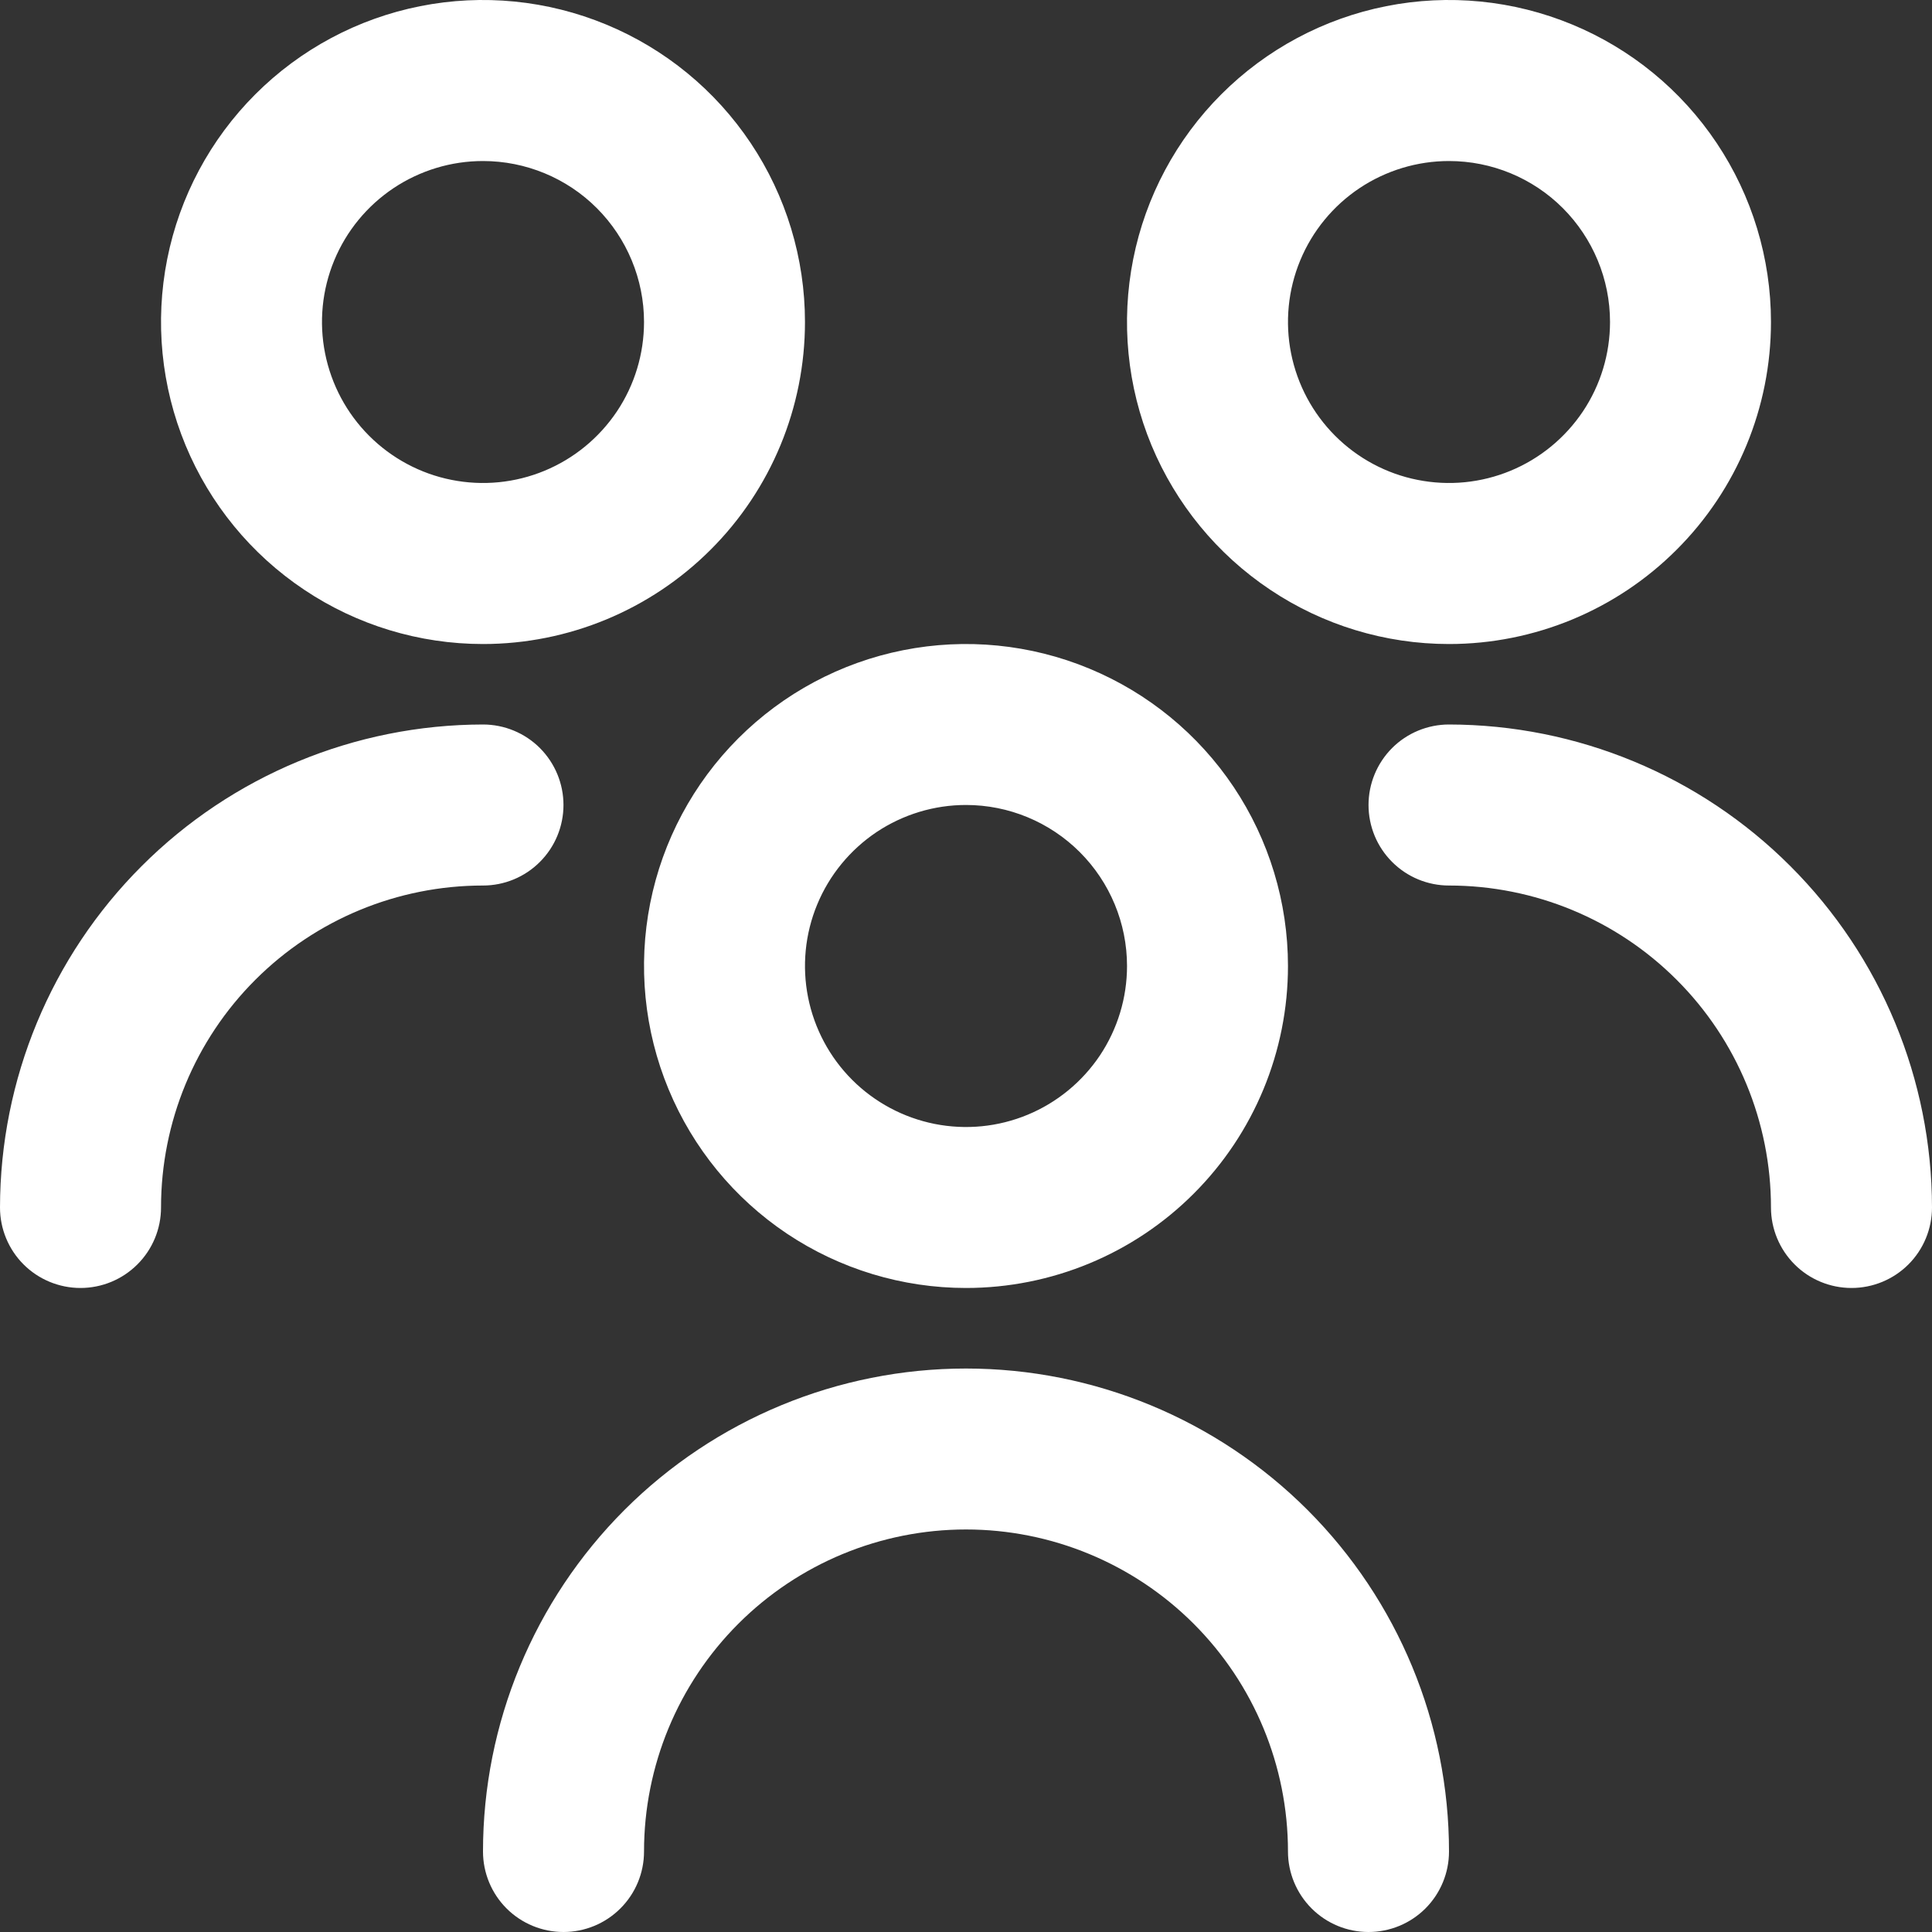 <svg width="26" height="26" viewBox="0 0 26 26" fill="none" xmlns="http://www.w3.org/2000/svg">
<rect x="0" y="0" width="26" height="26" fill="#333333" stroke="none"/>
<g clip-path="url(#clip0_2378_411)">
<path d="M13 17.333C12.143 17.333 11.305 17.079 10.592 16.603C9.88 16.127 9.325 15.45 8.997 14.658C8.669 13.867 8.583 12.995 8.75 12.155C8.917 11.314 9.33 10.542 9.936 9.936C10.542 9.33 11.314 8.917 12.155 8.75C12.995 8.583 13.867 8.669 14.658 8.997C15.45 9.325 16.127 9.88 16.603 10.592C17.079 11.305 17.333 12.143 17.333 13C17.333 14.149 16.877 15.252 16.064 16.064C15.252 16.877 14.149 17.333 13 17.333ZM13 10.833C12.572 10.833 12.153 10.96 11.796 11.198C11.44 11.437 11.162 11.775 10.998 12.171C10.834 12.567 10.791 13.002 10.875 13.423C10.959 13.843 11.165 14.229 11.468 14.532C11.771 14.835 12.157 15.041 12.577 15.125C12.998 15.209 13.433 15.166 13.829 15.002C14.225 14.838 14.563 14.56 14.802 14.204C15.04 13.847 15.167 13.428 15.167 13C15.167 12.425 14.938 11.874 14.532 11.468C14.126 11.062 13.575 10.833 13 10.833ZM19.5 24.917C19.5 23.193 18.815 21.54 17.596 20.32C16.377 19.102 14.724 18.417 13 18.417C11.276 18.417 9.623 19.102 8.404 20.32C7.185 21.54 6.5 23.193 6.5 24.917C6.5 25.204 6.614 25.48 6.817 25.683C7.02 25.886 7.296 26 7.583 26C7.871 26 8.146 25.886 8.349 25.683C8.553 25.48 8.667 25.204 8.667 24.917C8.667 23.767 9.123 22.665 9.936 21.852C10.748 21.04 11.851 20.583 13 20.583C14.149 20.583 15.252 21.04 16.064 21.852C16.877 22.665 17.333 23.767 17.333 24.917C17.333 25.204 17.448 25.48 17.651 25.683C17.854 25.886 18.129 26 18.417 26C18.704 26 18.98 25.886 19.183 25.683C19.386 25.48 19.5 25.204 19.5 24.917ZM19.5 8.667C18.643 8.667 17.805 8.413 17.093 7.936C16.38 7.46 15.825 6.783 15.496 5.992C15.168 5.2 15.083 4.329 15.25 3.488C15.417 2.647 15.83 1.875 16.436 1.269C17.042 0.663 17.814 0.25 18.655 0.083C19.495 -0.084 20.366 0.002 21.158 0.33C21.95 0.658 22.627 1.213 23.103 1.926C23.579 2.638 23.833 3.476 23.833 4.333C23.833 5.483 23.377 6.585 22.564 7.397C21.752 8.21 20.649 8.667 19.5 8.667ZM19.5 2.167C19.072 2.167 18.653 2.294 18.296 2.532C17.94 2.77 17.662 3.108 17.498 3.504C17.334 3.9 17.291 4.336 17.375 4.756C17.459 5.176 17.665 5.562 17.968 5.865C18.271 6.168 18.657 6.375 19.077 6.458C19.498 6.542 19.933 6.499 20.329 6.335C20.725 6.171 21.063 5.893 21.302 5.537C21.54 5.181 21.667 4.762 21.667 4.333C21.667 3.759 21.438 3.208 21.032 2.801C20.626 2.395 20.075 2.167 19.5 2.167ZM26 16.25C25.998 14.527 25.313 12.874 24.094 11.656C22.876 10.437 21.223 9.752 19.5 9.75C19.213 9.75 18.937 9.864 18.734 10.067C18.531 10.271 18.417 10.546 18.417 10.833C18.417 11.121 18.531 11.396 18.734 11.599C18.937 11.803 19.213 11.917 19.5 11.917C20.649 11.917 21.752 12.373 22.564 13.186C23.377 13.998 23.833 15.101 23.833 16.25C23.833 16.537 23.948 16.813 24.151 17.016C24.354 17.219 24.629 17.333 24.917 17.333C25.204 17.333 25.48 17.219 25.683 17.016C25.886 16.813 26 16.537 26 16.25ZM6.5 8.667C5.643 8.667 4.805 8.413 4.093 7.936C3.38 7.46 2.825 6.783 2.497 5.992C2.169 5.2 2.083 4.329 2.25 3.488C2.417 2.647 2.83 1.875 3.436 1.269C4.042 0.663 4.814 0.25 5.655 0.083C6.495 -0.084 7.366 0.002 8.158 0.33C8.95 0.658 9.627 1.213 10.103 1.926C10.579 2.638 10.833 3.476 10.833 4.333C10.833 5.483 10.377 6.585 9.564 7.397C8.751 8.21 7.649 8.667 6.5 8.667V8.667ZM6.5 2.167C6.071 2.167 5.653 2.294 5.296 2.532C4.94 2.77 4.662 3.108 4.498 3.504C4.334 3.9 4.291 4.336 4.375 4.756C4.459 5.176 4.665 5.562 4.968 5.865C5.271 6.168 5.657 6.375 6.077 6.458C6.498 6.542 6.933 6.499 7.329 6.335C7.725 6.171 8.063 5.893 8.302 5.537C8.54 5.181 8.667 4.762 8.667 4.333C8.667 3.759 8.438 3.208 8.032 2.801C7.626 2.395 7.075 2.167 6.5 2.167ZM2.167 16.25C2.167 15.101 2.623 13.998 3.436 13.186C4.249 12.373 5.351 11.917 6.5 11.917C6.787 11.917 7.063 11.803 7.266 11.599C7.469 11.396 7.583 11.121 7.583 10.833C7.583 10.546 7.469 10.271 7.266 10.067C7.063 9.864 6.787 9.75 6.5 9.75C4.777 9.752 3.124 10.437 1.906 11.656C0.687 12.874 0.002 14.527 0 16.25C0 16.537 0.114 16.813 0.317 17.016C0.52 17.219 0.796 17.333 1.083 17.333C1.371 17.333 1.646 17.219 1.849 17.016C2.053 16.813 2.167 16.537 2.167 16.25Z" fill="white"/>
</g>
<defs>
<clipPath id="clip0_2378_411">
<rect width="26" height="26" fill="white"/>
</clipPath>
</defs>
</svg>
